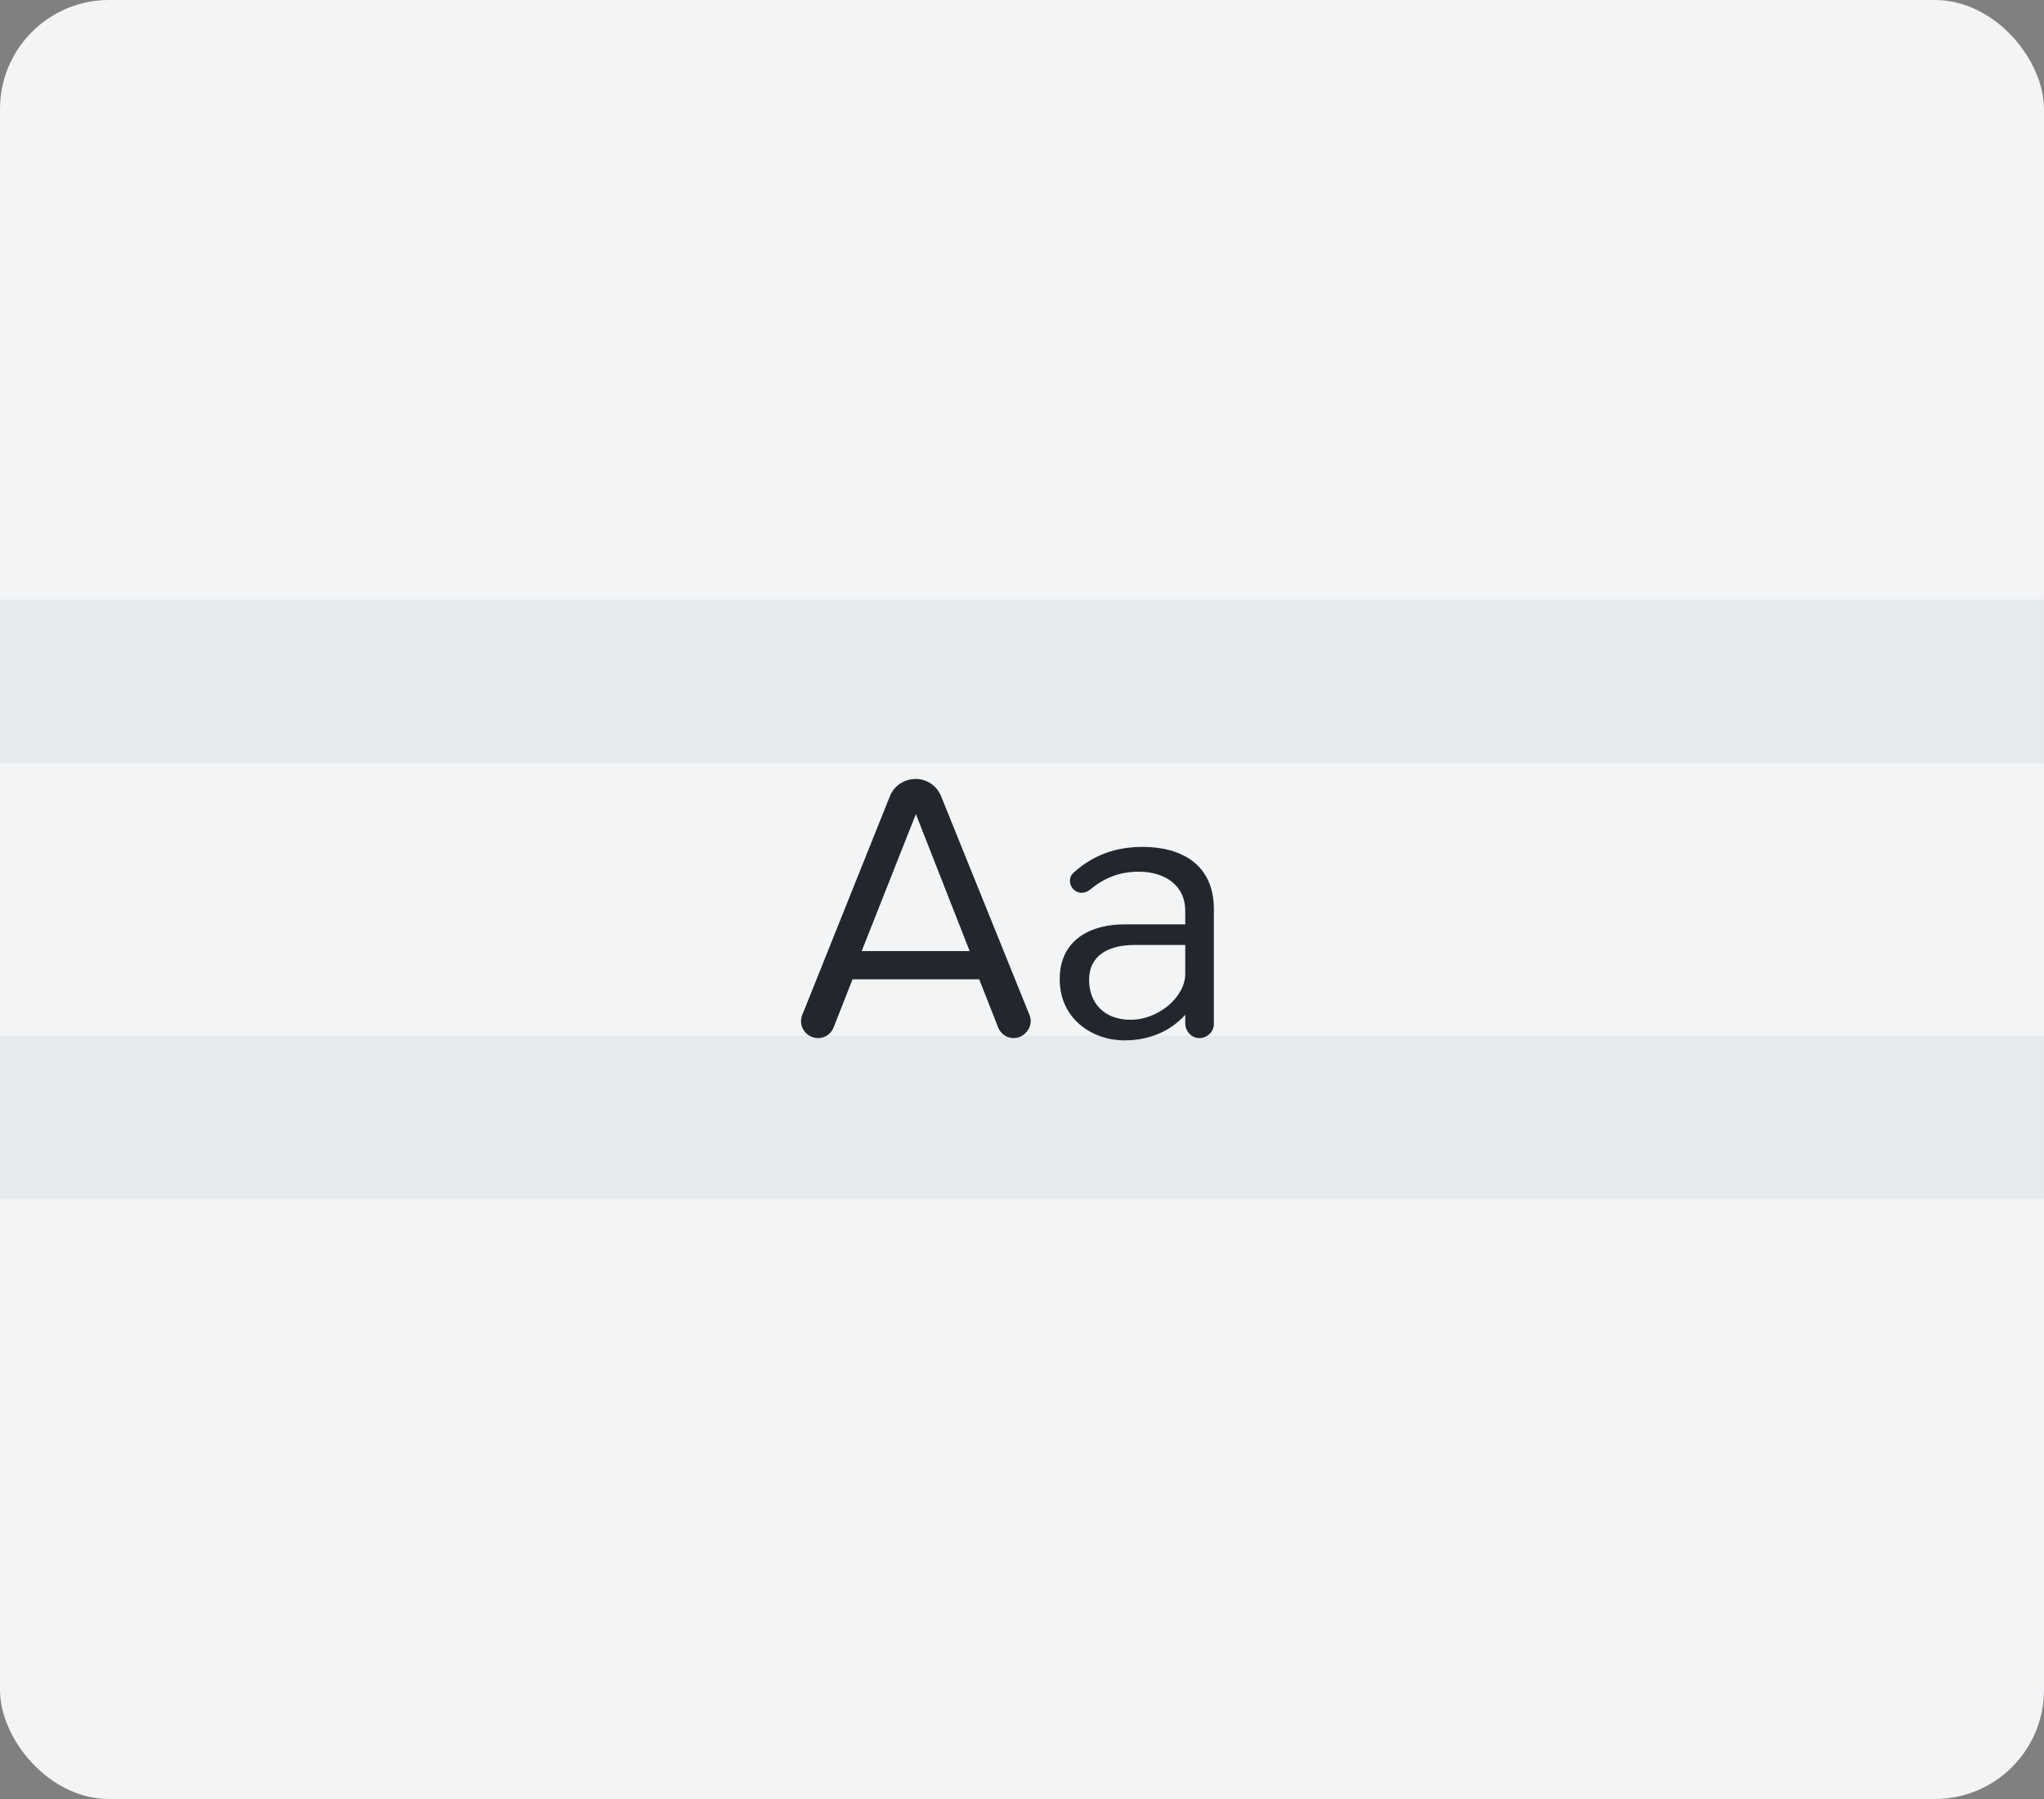 <?xml version="1.0" encoding="UTF-8"?>
<svg width="75px" height="66px" viewBox="0 0 75 66" version="1.1" xmlns="http://www.w3.org/2000/svg" xmlns:xlink="http://www.w3.org/1999/xlink">
    <rect x="0" y="0" width="75" height="66" fill="#808080" stroke="none"/>
    <!-- Generator: Sketch 54.1 (76490) - https://sketchapp.com -->
    <title>Group 3</title>
    <desc>Created with Sketch.</desc>
    <g id="Page-1" stroke="none" stroke-width="1" fill="none" fill-rule="evenodd">
        <g id="Artboard" transform="translate(-20, -20)">
            <g id="Group" transform="translate(20, 20)">
                <g id="Group-3">
                    <rect id="Rectangle" fill="#F2F4F6" x="0" y="0" width="75" height="66" rx="4"></rect>
                    <rect id="Rectangle" fill="#D5DAE0" opacity="0.4" x="0" y="38" width="75" height="6"></rect>
                    <rect id="Rectangle-Copy-2" fill="#D5DAE0" opacity="0.4" x="0" y="22" width="75" height="6"></rect>
                    <path d="M37.82,37.468 C37.82,37.748 37.568,38.084 37.19,38.084 C36.952,38.084 36.728,37.944 36.63,37.706 L35.93,35.928 L31.282,35.928 L30.582,37.706 C30.484,37.944 30.26,38.084 30.022,38.084 C29.658,38.084 29.392,37.79 29.392,37.468 C29.392,37.398 29.406,37.314 29.434,37.244 L32.654,29.208 C32.808,28.83 33.172,28.578 33.606,28.578 C34.012,28.578 34.376,28.83 34.53,29.208 L37.778,37.244 C37.806,37.314 37.82,37.398 37.82,37.468 Z M31.618,34.892 L35.58,34.892 L33.606,29.866 L31.618,34.892 Z M44.54,33.352 L44.54,37.566 C44.54,37.846 44.302,38.084 44.008,38.084 C43.714,38.084 43.49,37.832 43.49,37.538 L43.49,37.23 C42.93,37.846 42.16,38.168 41.25,38.168 C40.102,38.168 38.884,37.398 38.884,35.928 C38.884,34.416 40.102,33.912 41.25,33.912 L43.49,33.912 L43.49,33.408 C43.49,32.498 42.762,31.98 41.782,31.98 C41.11,31.98 40.536,32.19 40.018,32.624 C39.486,33.044 39.01,32.344 39.402,32.008 C40.116,31.364 40.956,31.07 41.922,31.07 C43.35,31.07 44.54,31.714 44.54,33.352 Z M43.49,34.668 L41.628,34.668 C40.648,34.668 39.962,35.074 39.962,35.942 C39.962,36.796 40.508,37.412 41.488,37.412 C42.51,37.412 43.49,36.572 43.49,35.732 L43.49,34.668 Z" id="Aa" fill="#22272E" fill-rule="nonzero"></path>
                </g>
            </g>
        </g>
    </g>
</svg>